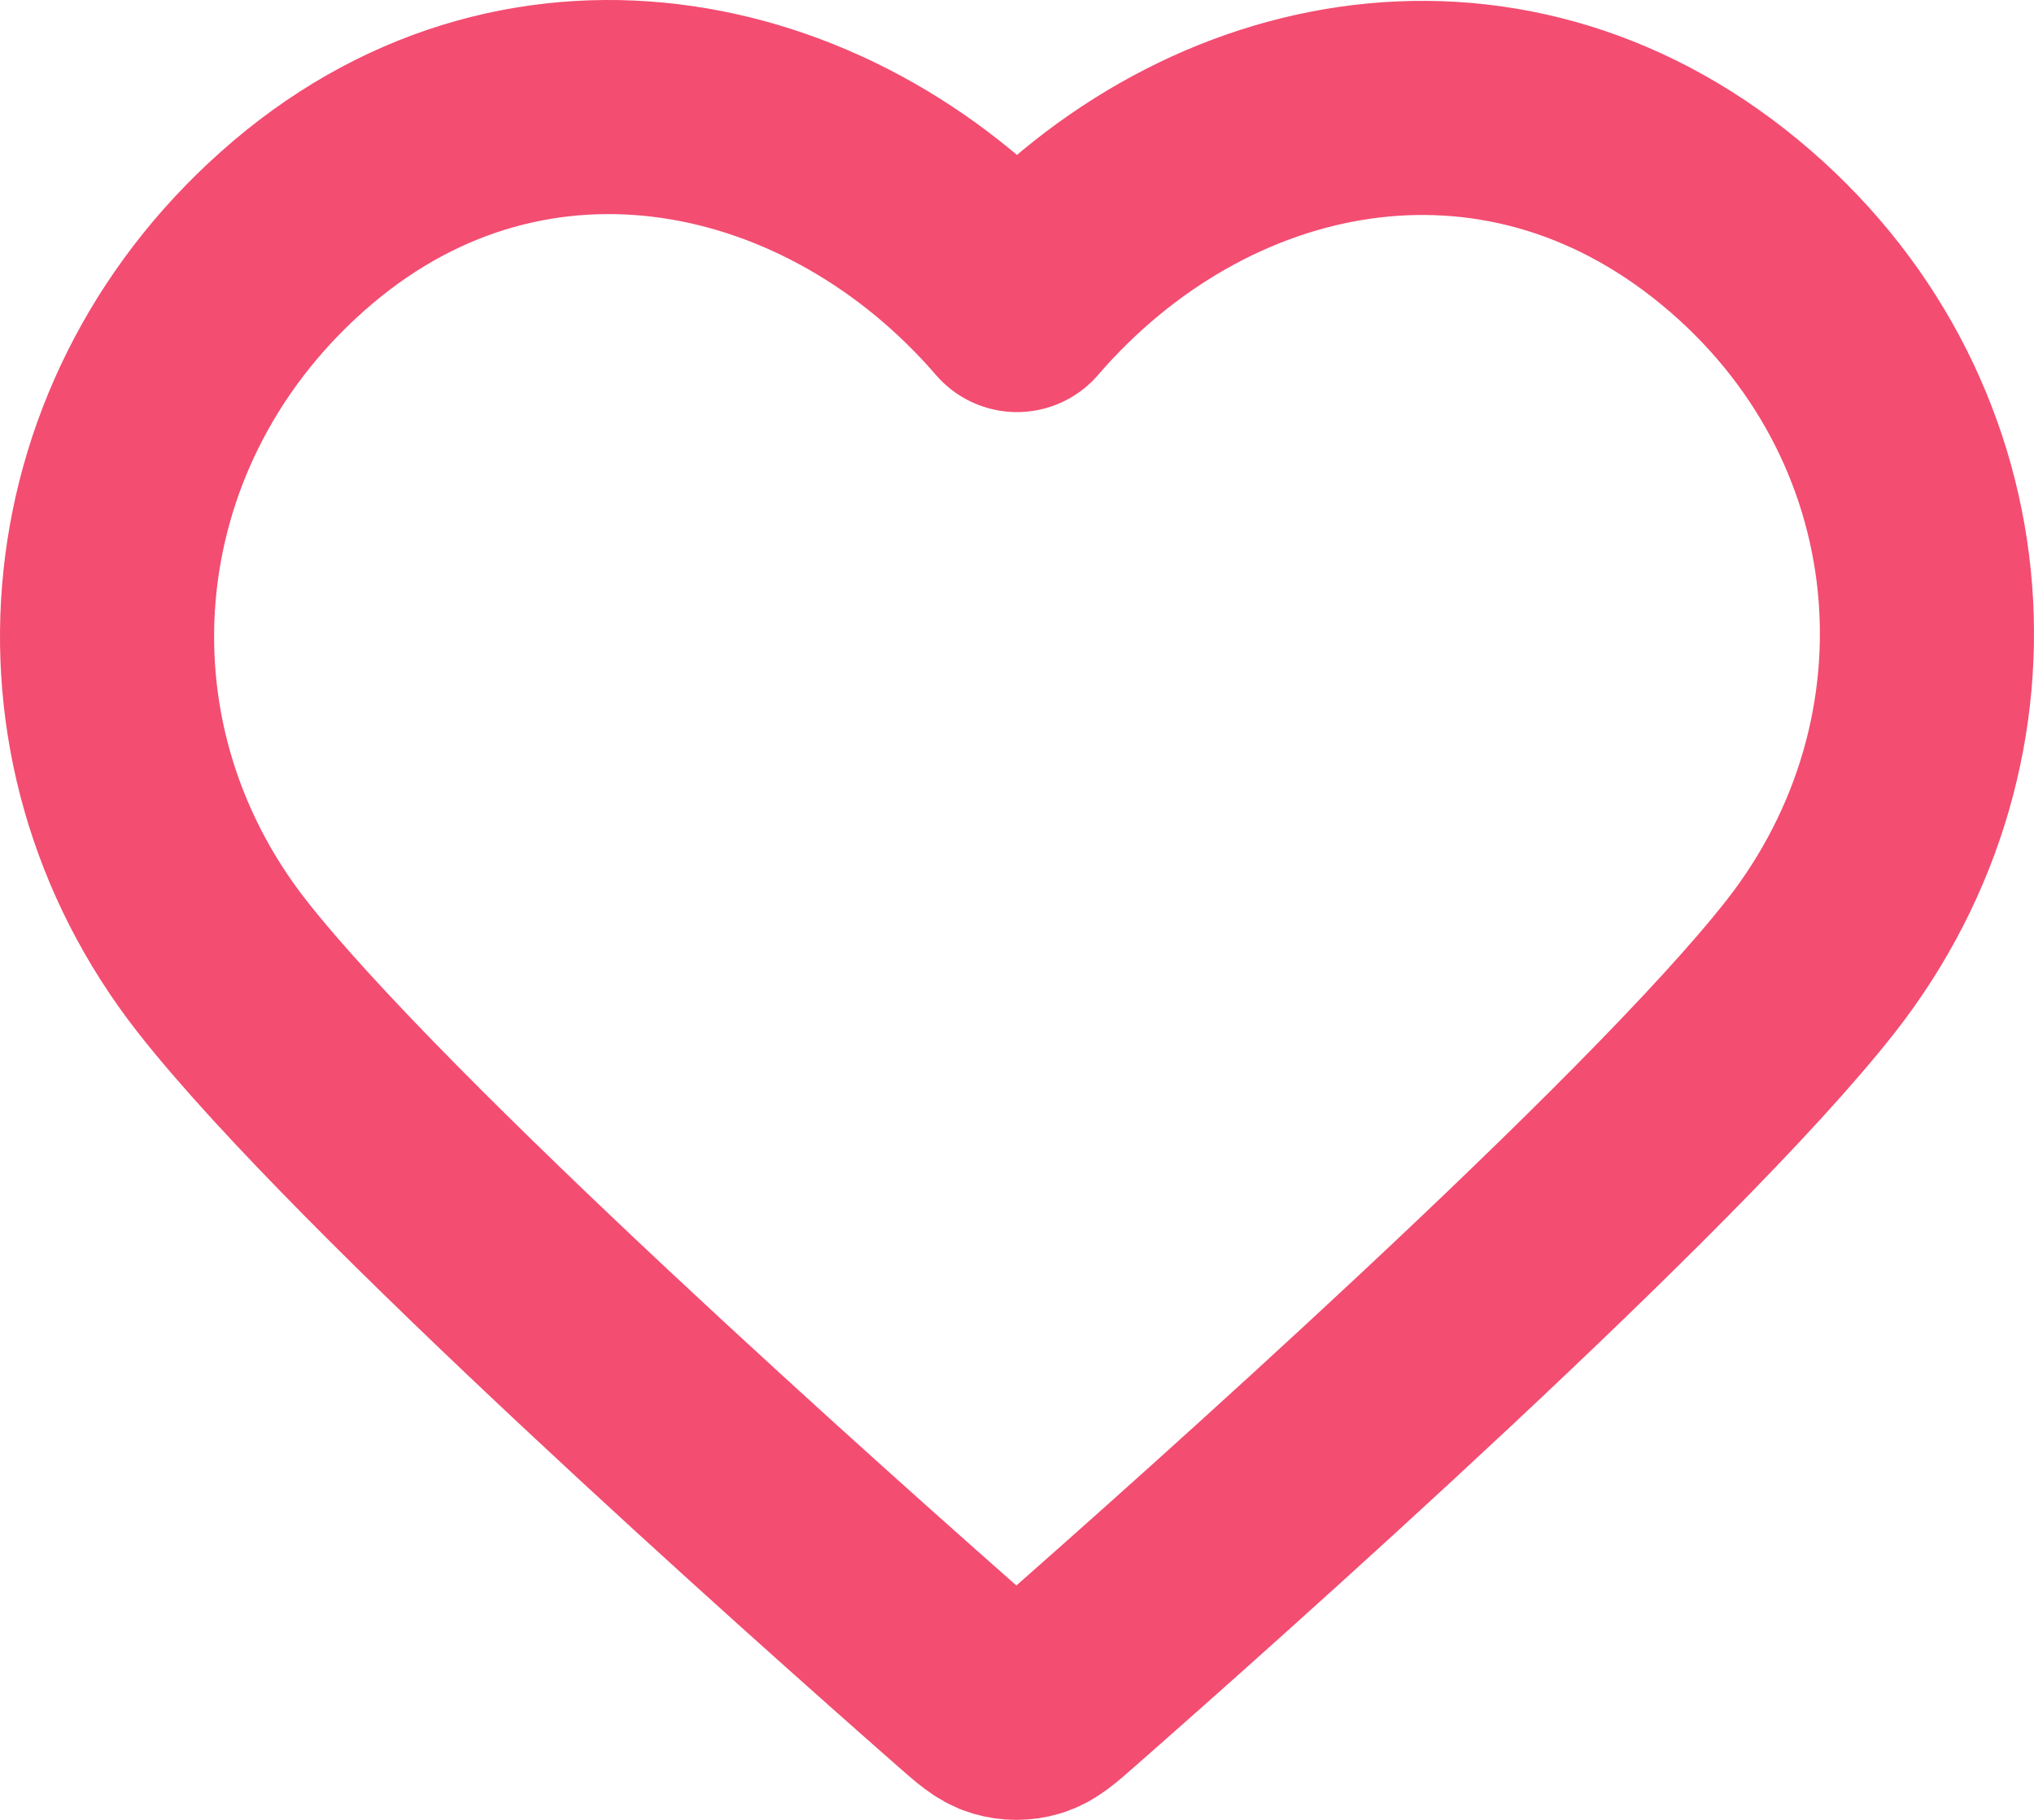 <svg width="38" height="34" viewBox="0 0 38 34" fill="none" xmlns="http://www.w3.org/2000/svg">
<path fill-rule="evenodd" clip-rule="evenodd" d="M19 5.699C15.601 1.759 9.922 0.541 5.663 4.149C1.404 7.756 0.805 13.788 4.149 18.055C6.93 21.602 15.345 29.084 18.103 31.506C18.411 31.777 18.565 31.912 18.745 31.965C18.902 32.012 19.074 32.012 19.231 31.965C19.411 31.912 19.566 31.777 19.874 31.506C22.632 29.084 31.047 21.602 33.828 18.055C37.172 13.788 36.645 7.719 32.314 4.149C27.982 0.579 22.399 1.759 19 5.699Z" stroke="#F34D71" stroke-width="4" stroke-linecap="round" stroke-linejoin="round"/>
</svg>
